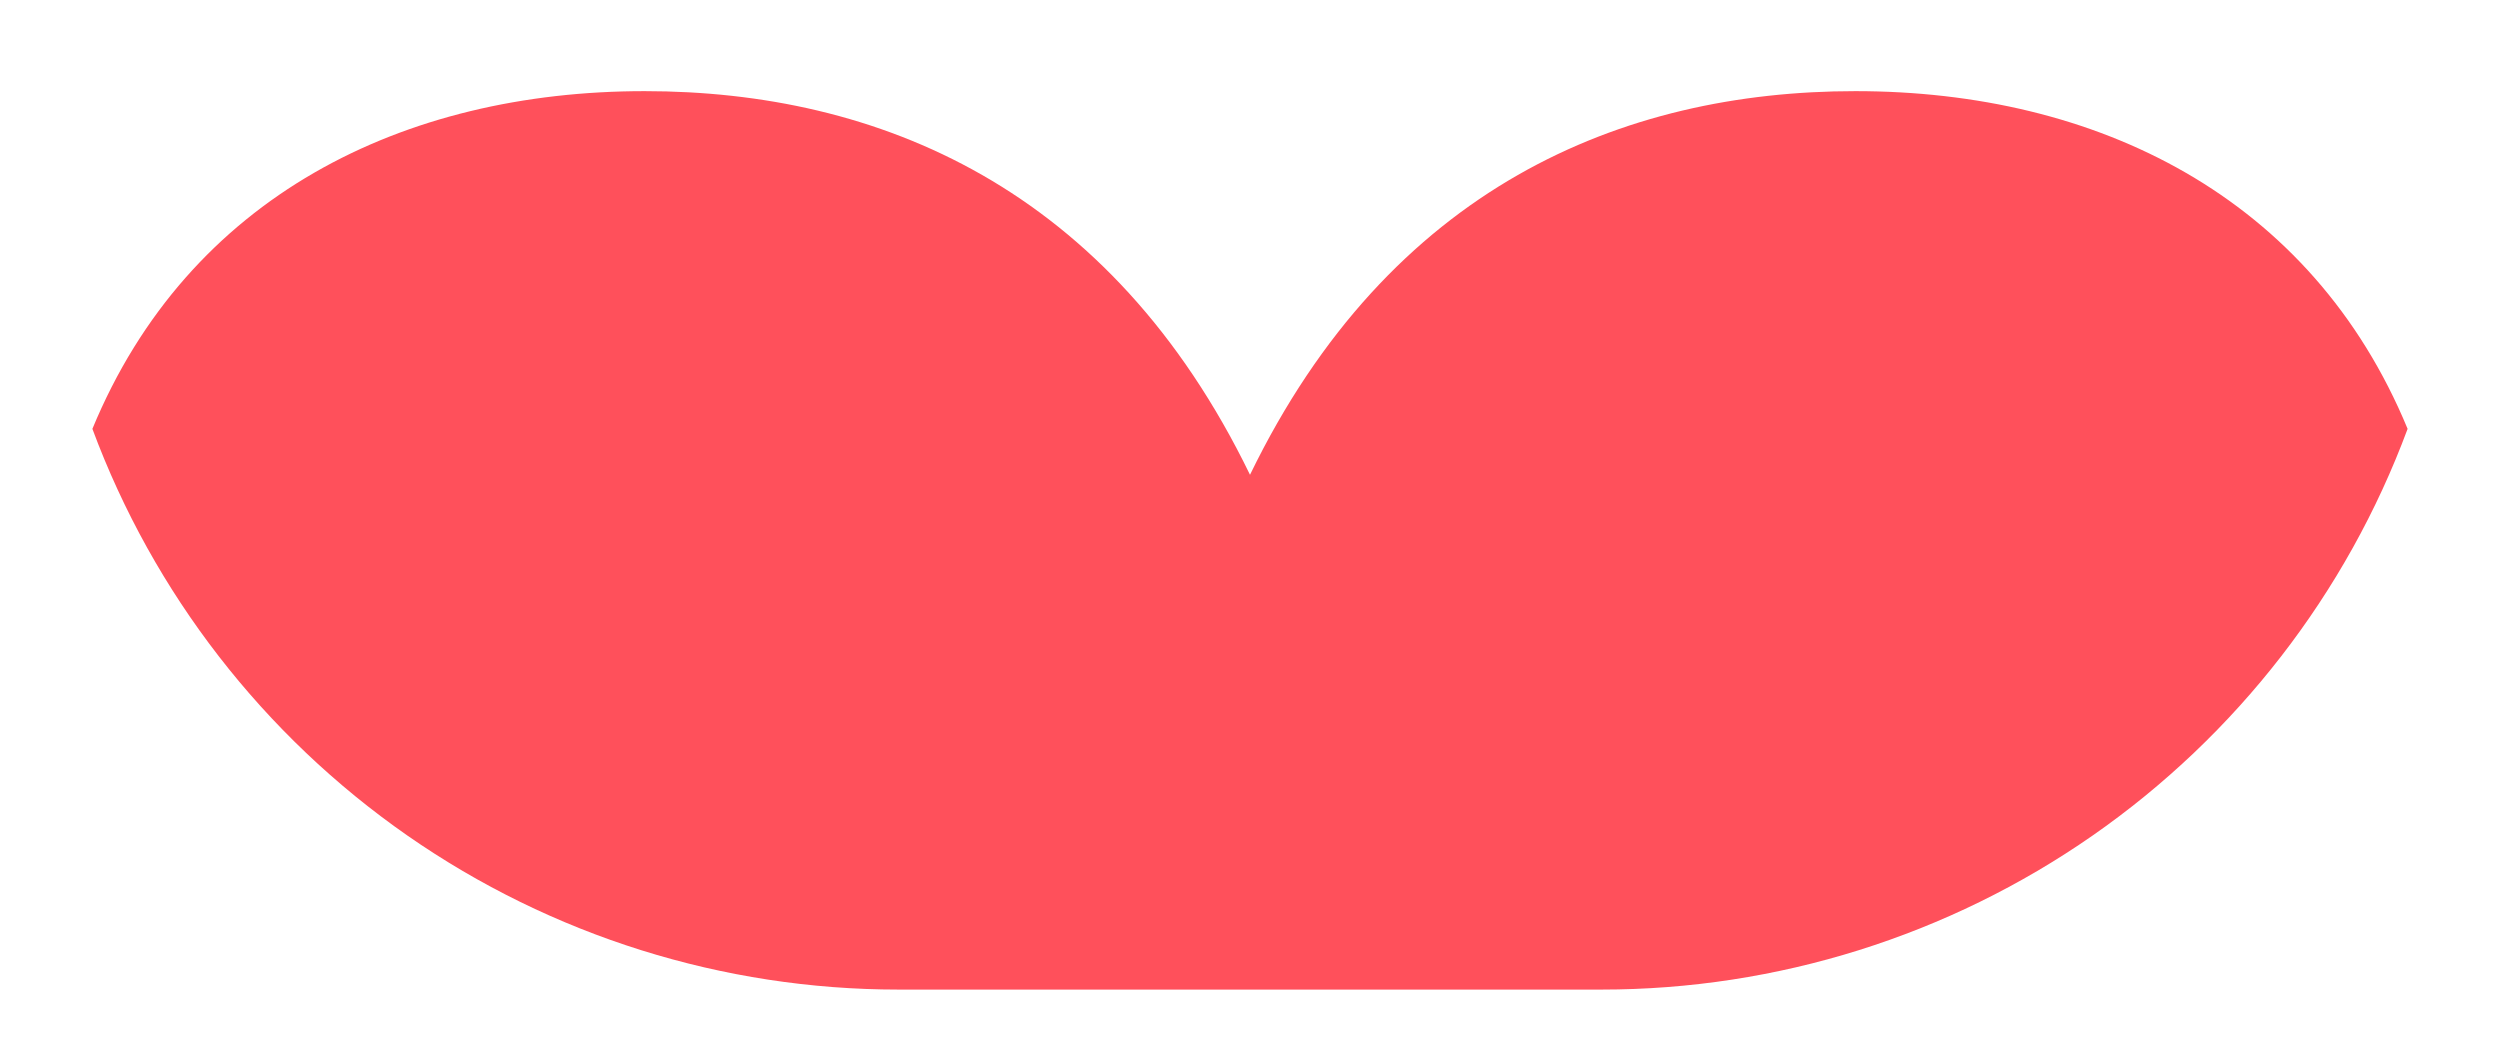 <?xml version="1.0" encoding="UTF-8" standalone="no"?><svg width='24' height='10' viewBox='0 0 24 10' fill='none' xmlns='http://www.w3.org/2000/svg'>
<path d='M8.625 9.5H15.375C17.06 9.5 18.705 8.984 20.088 8.022C21.471 7.059 22.527 5.696 23.113 4.117C22.19 1.884 20.126 0.875 17.812 0.875C15.578 0.875 13.342 1.794 12 4.558C10.658 1.794 8.423 0.875 6.188 0.875C3.874 0.875 1.81 1.884 0.887 4.117C1.473 5.696 2.529 7.059 3.912 8.022C5.295 8.984 6.94 9.5 8.625 9.5Z' fill='#FF505B'/>
</svg>
